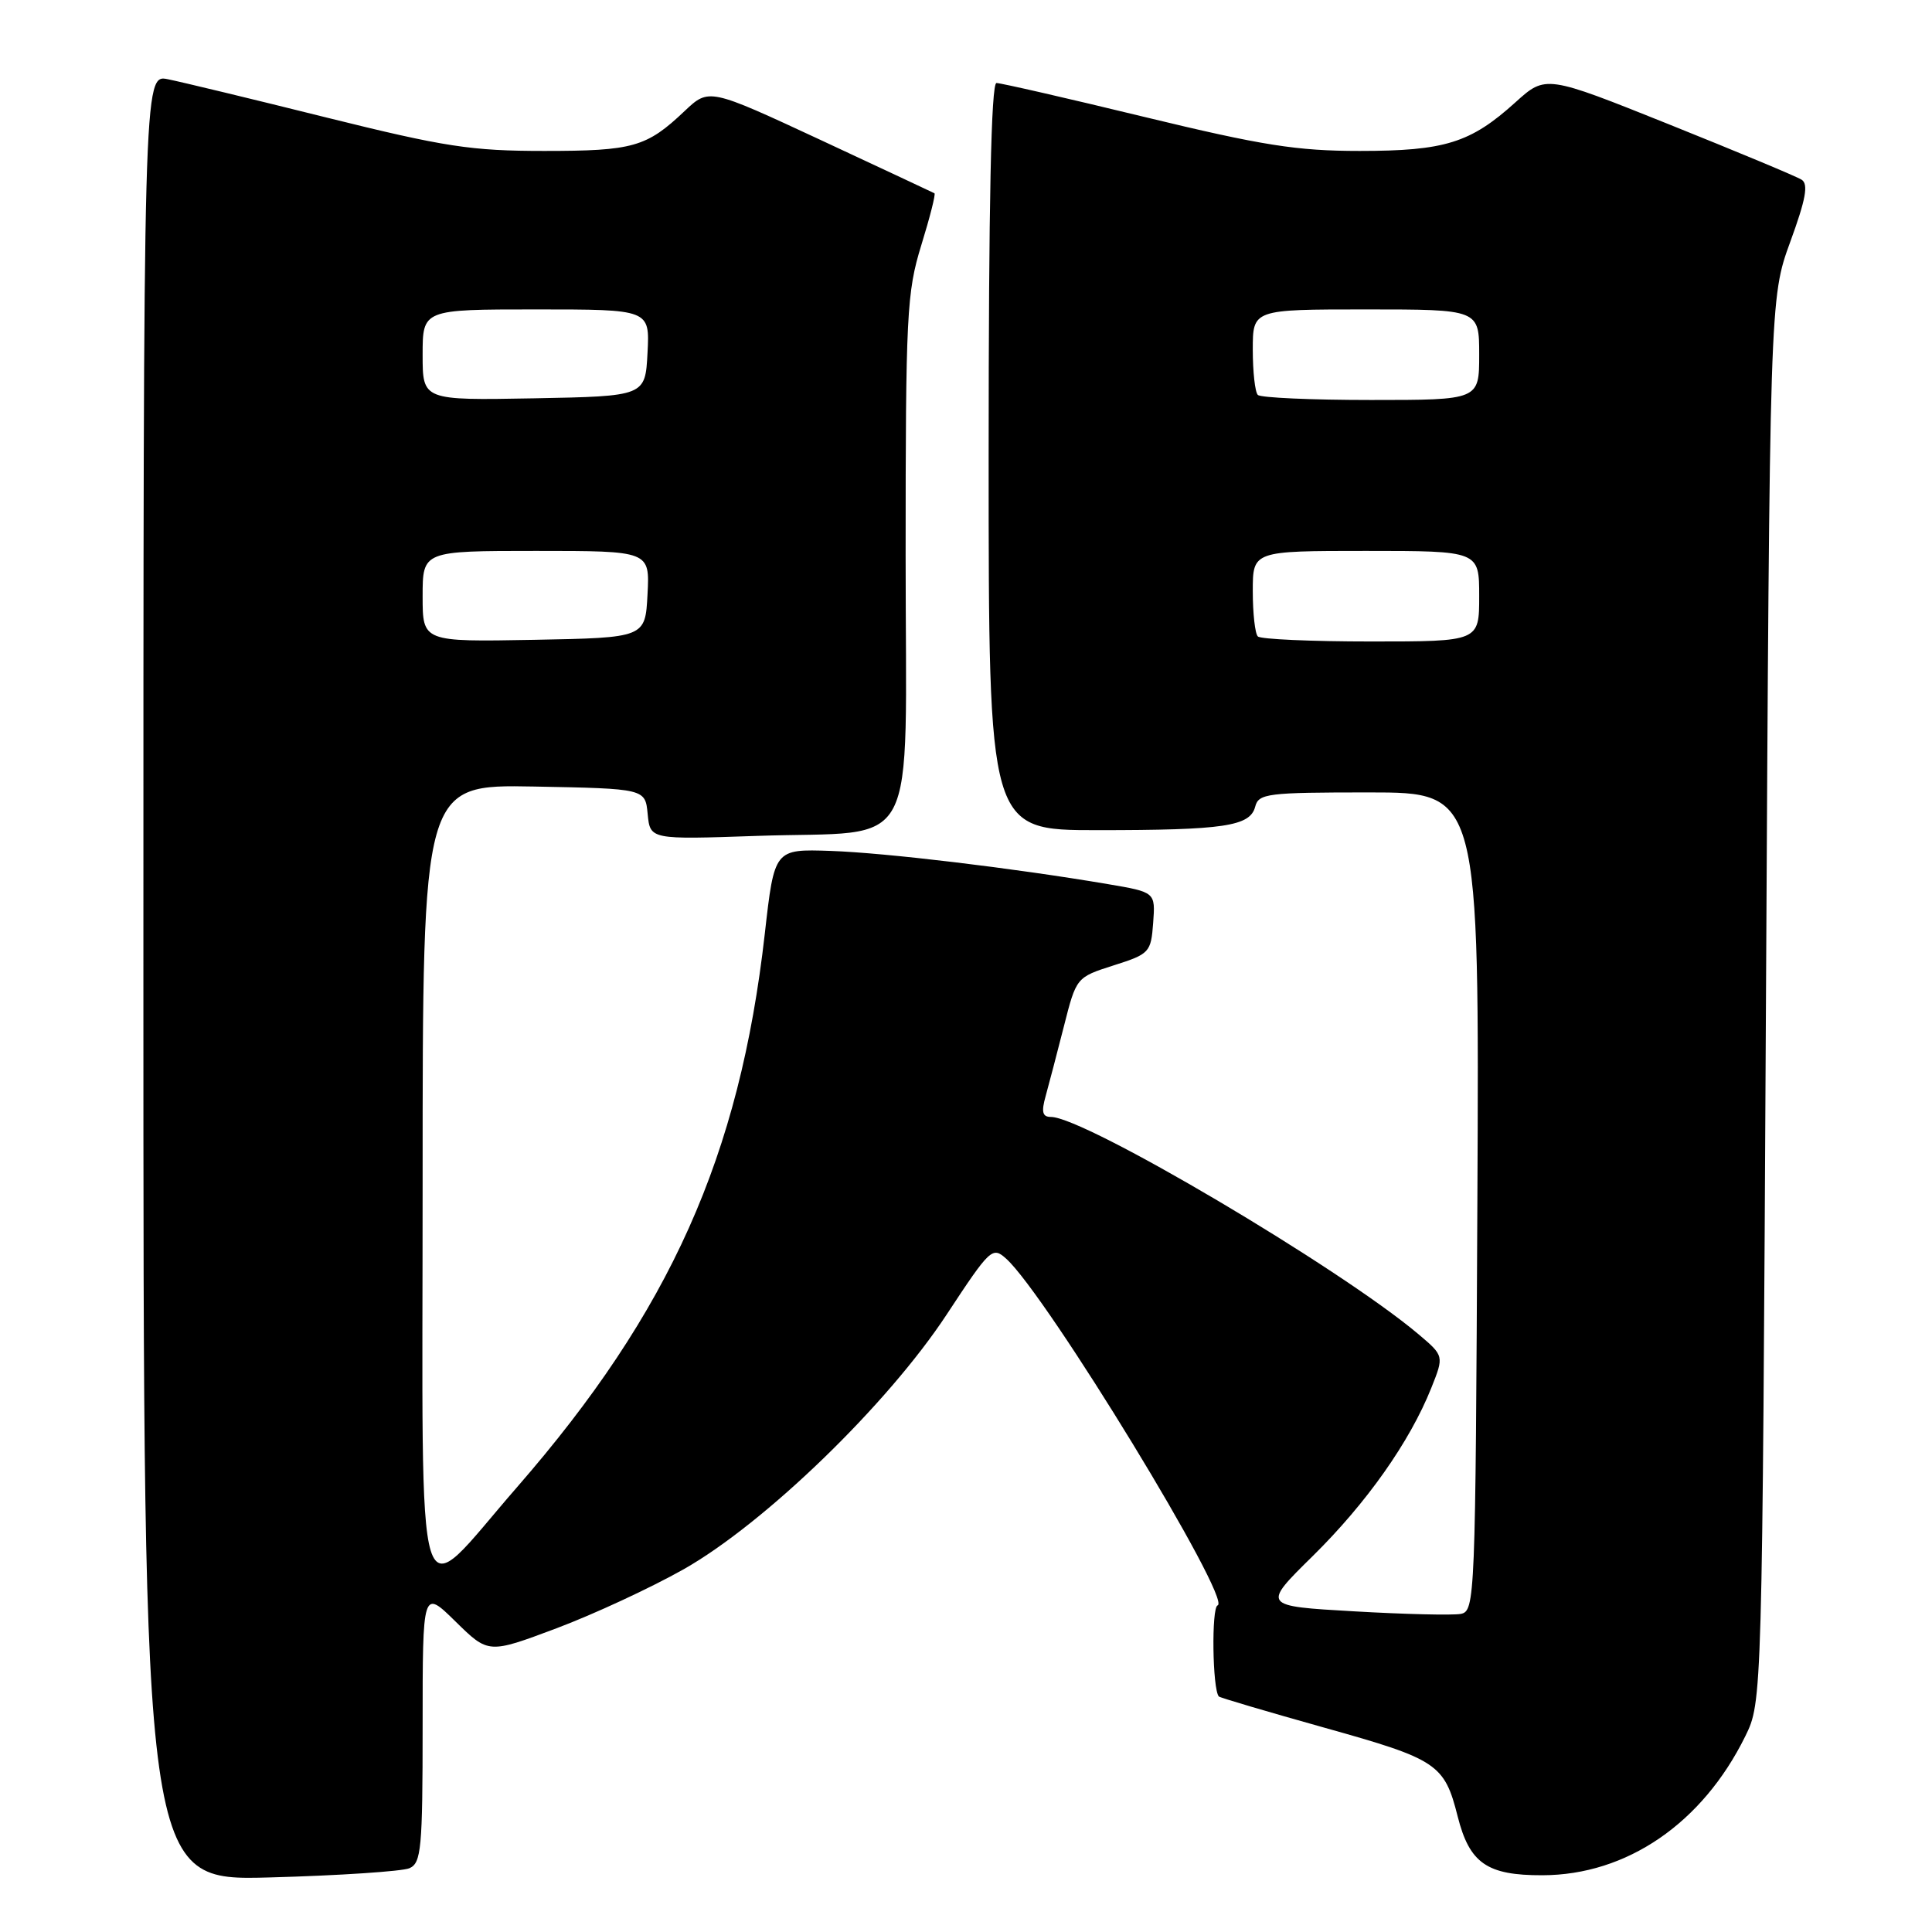 <?xml version="1.0" encoding="UTF-8" standalone="no"?>
<!DOCTYPE svg PUBLIC "-//W3C//DTD SVG 1.1//EN" "http://www.w3.org/Graphics/SVG/1.1/DTD/svg11.dtd" >
<svg xmlns="http://www.w3.org/2000/svg" xmlns:xlink="http://www.w3.org/1999/xlink" version="1.1" viewBox="0 0 256 256">
 <g >
 <path fill="currentColor"
d=" M 54.25 247.55 C 55.82 246.86 56.00 244.97 56.00 228.68 C 56.00 210.58 56.00 210.58 60.36 214.86 C 64.72 219.14 64.72 219.14 73.73 215.76 C 78.68 213.90 86.26 210.38 90.58 207.94 C 101.35 201.84 117.61 186.10 125.46 174.15 C 131.21 165.41 131.50 165.14 133.33 166.79 C 138.69 171.62 163.34 212.05 161.34 212.72 C 160.51 213.00 160.65 223.81 161.50 224.79 C 161.64 224.95 167.97 226.82 175.57 228.95 C 190.45 233.11 191.40 233.74 193.15 240.69 C 194.72 246.89 197.03 248.50 204.37 248.48 C 215.55 248.46 225.57 241.60 231.25 230.08 C 233.50 225.50 233.50 225.50 234.00 132.50 C 234.50 39.50 234.50 39.50 237.22 32.04 C 239.28 26.41 239.65 24.39 238.72 23.81 C 238.05 23.38 230.15 20.09 221.16 16.48 C 204.82 9.93 204.82 9.93 200.80 13.56 C 194.85 18.94 191.45 20.00 180.16 20.00 C 171.84 20.00 167.28 19.28 151.66 15.50 C 141.44 13.02 132.61 11.00 132.04 11.00 C 131.33 11.00 131.00 26.95 131.00 60.50 C 131.00 110.00 131.00 110.00 145.37 110.00 C 162.22 110.00 165.64 109.49 166.32 106.89 C 166.77 105.14 167.93 105.00 181.41 105.00 C 196.02 105.00 196.02 105.00 195.76 159.24 C 195.51 211.99 195.45 213.48 193.56 213.85 C 192.50 214.05 186.13 213.90 179.42 213.51 C 167.21 212.81 167.21 212.81 173.97 206.16 C 181.08 199.15 186.80 191.05 189.65 183.92 C 191.35 179.66 191.35 179.66 187.93 176.77 C 177.45 167.95 143.70 148.00 139.25 148.00 C 138.13 148.00 137.96 147.35 138.55 145.25 C 138.97 143.74 140.06 139.57 140.97 136.00 C 142.62 129.50 142.62 129.50 147.56 127.92 C 152.32 126.41 152.51 126.20 152.80 122.29 C 153.10 118.22 153.10 118.22 146.80 117.15 C 134.24 115.02 117.34 113.00 110.05 112.75 C 102.61 112.50 102.61 112.50 101.34 123.72 C 98.00 153.21 88.79 173.77 68.51 197.06 C 54.69 212.91 56.00 217.15 56.00 156.50 C 56.00 103.95 56.00 103.95 70.75 104.22 C 85.50 104.50 85.50 104.50 85.82 107.87 C 86.15 111.25 86.15 111.25 100.32 110.76 C 122.17 110.01 120.00 114.11 120.00 73.63 C 120.00 41.65 120.15 38.74 122.07 32.51 C 123.21 28.82 124.00 25.72 123.82 25.61 C 123.64 25.51 116.85 22.33 108.72 18.54 C 93.94 11.67 93.94 11.67 90.72 14.71 C 85.67 19.50 83.89 20.00 72.11 20.00 C 62.42 20.00 58.93 19.46 43.29 15.58 C 33.51 13.14 24.04 10.86 22.25 10.50 C 19.00 9.84 19.00 9.84 19.00 129.54 C 19.00 249.23 19.00 249.23 35.75 248.77 C 44.96 248.52 53.29 247.96 54.25 247.55 Z  M 56.00 79.03 C 56.00 73.00 56.00 73.00 71.05 73.00 C 86.10 73.00 86.10 73.00 85.80 78.75 C 85.50 84.50 85.50 84.50 70.75 84.78 C 56.00 85.05 56.00 85.05 56.00 79.03 Z  M 166.67 84.33 C 166.30 83.97 166.00 81.27 166.00 78.33 C 166.00 73.00 166.00 73.00 181.00 73.00 C 196.00 73.00 196.00 73.00 196.00 79.00 C 196.00 85.00 196.00 85.00 181.67 85.00 C 173.78 85.00 167.03 84.70 166.67 84.33 Z  M 56.00 47.03 C 56.00 41.00 56.00 41.00 71.05 41.00 C 86.10 41.00 86.10 41.00 85.80 46.75 C 85.50 52.50 85.50 52.50 70.75 52.78 C 56.00 53.05 56.00 53.05 56.00 47.03 Z  M 166.67 52.33 C 166.30 51.97 166.00 49.27 166.00 46.33 C 166.00 41.00 166.00 41.00 181.00 41.00 C 196.00 41.00 196.00 41.00 196.00 47.00 C 196.00 53.00 196.00 53.00 181.67 53.00 C 173.78 53.00 167.03 52.70 166.67 52.33 Z "/>
</g>
</svg>